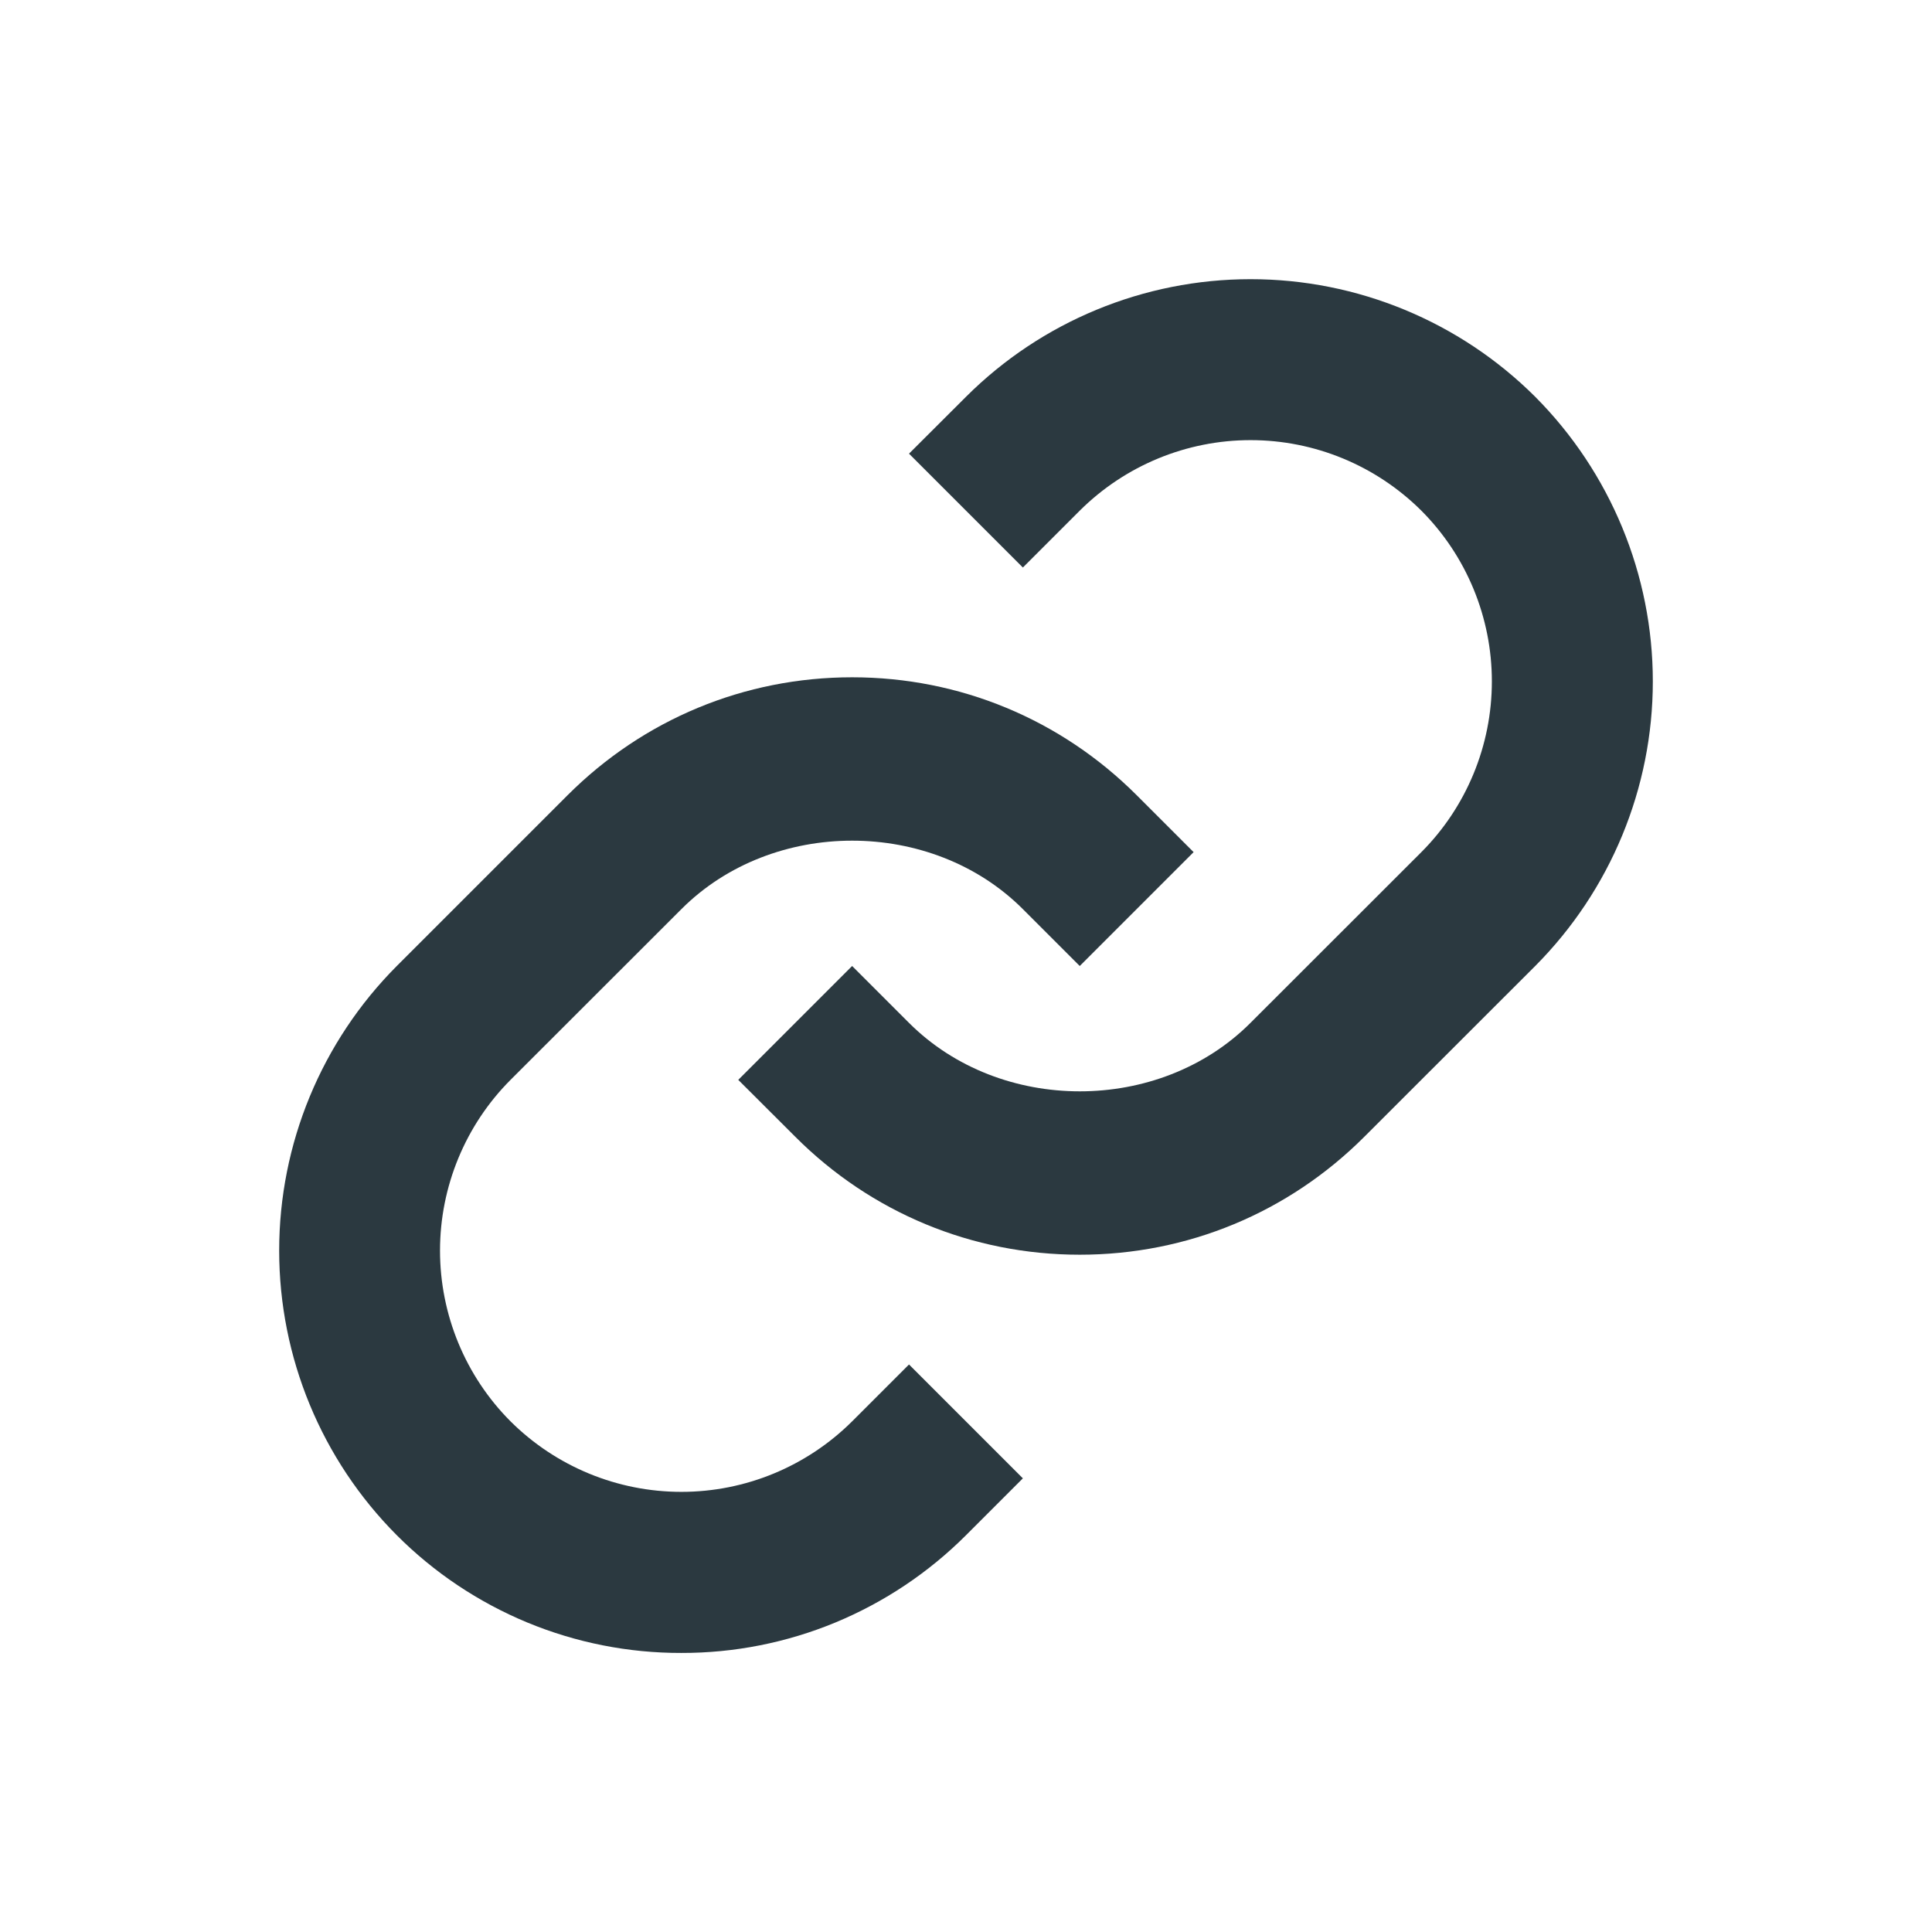 <svg width="16" height="16" viewBox="0 0 16 16" fill="none" xmlns="http://www.w3.org/2000/svg">
<path d="M7.528 3.757L8 3.286C8.625 2.662 9.473 2.312 10.357 2.312C11.24 2.312 12.088 2.662 12.714 3.286C13.337 3.912 13.688 4.76 13.688 5.643C13.688 6.527 13.337 7.374 12.714 8L11.299 9.414C10.67 10.043 9.833 10.391 8.942 10.391C8.052 10.391 7.214 10.043 6.586 9.414L6.114 8.943L7.057 8L7.528 8.471C8.284 9.227 9.601 9.227 10.356 8.471L11.771 7.057C12.145 6.682 12.355 6.173 12.355 5.643C12.355 5.113 12.145 4.604 11.771 4.229C11.395 3.855 10.887 3.645 10.357 3.645C9.826 3.645 9.318 3.855 8.942 4.229L8.471 4.7L7.528 3.757Z" fill="#2B3940"/>
<path d="M8.942 8L8.471 7.529C7.716 6.773 6.398 6.773 5.643 7.529L4.228 8.943C3.854 9.318 3.644 9.827 3.644 10.357C3.644 10.887 3.854 11.396 4.228 11.771C4.604 12.145 5.112 12.355 5.643 12.355C6.173 12.355 6.681 12.145 7.057 11.771L7.528 11.3L8.471 12.243L8 12.714C7.69 13.024 7.323 13.269 6.918 13.437C6.514 13.604 6.08 13.69 5.642 13.689C5.205 13.69 4.771 13.604 4.367 13.437C3.962 13.269 3.595 13.024 3.286 12.714C2.662 12.088 2.312 11.241 2.312 10.357C2.312 9.473 2.662 8.626 3.286 8L4.7 6.586C5.329 5.957 6.166 5.609 7.057 5.609C7.948 5.609 8.785 5.957 9.414 6.586L9.885 7.057L8.942 8Z" fill="#2B3940"/>
</svg>
